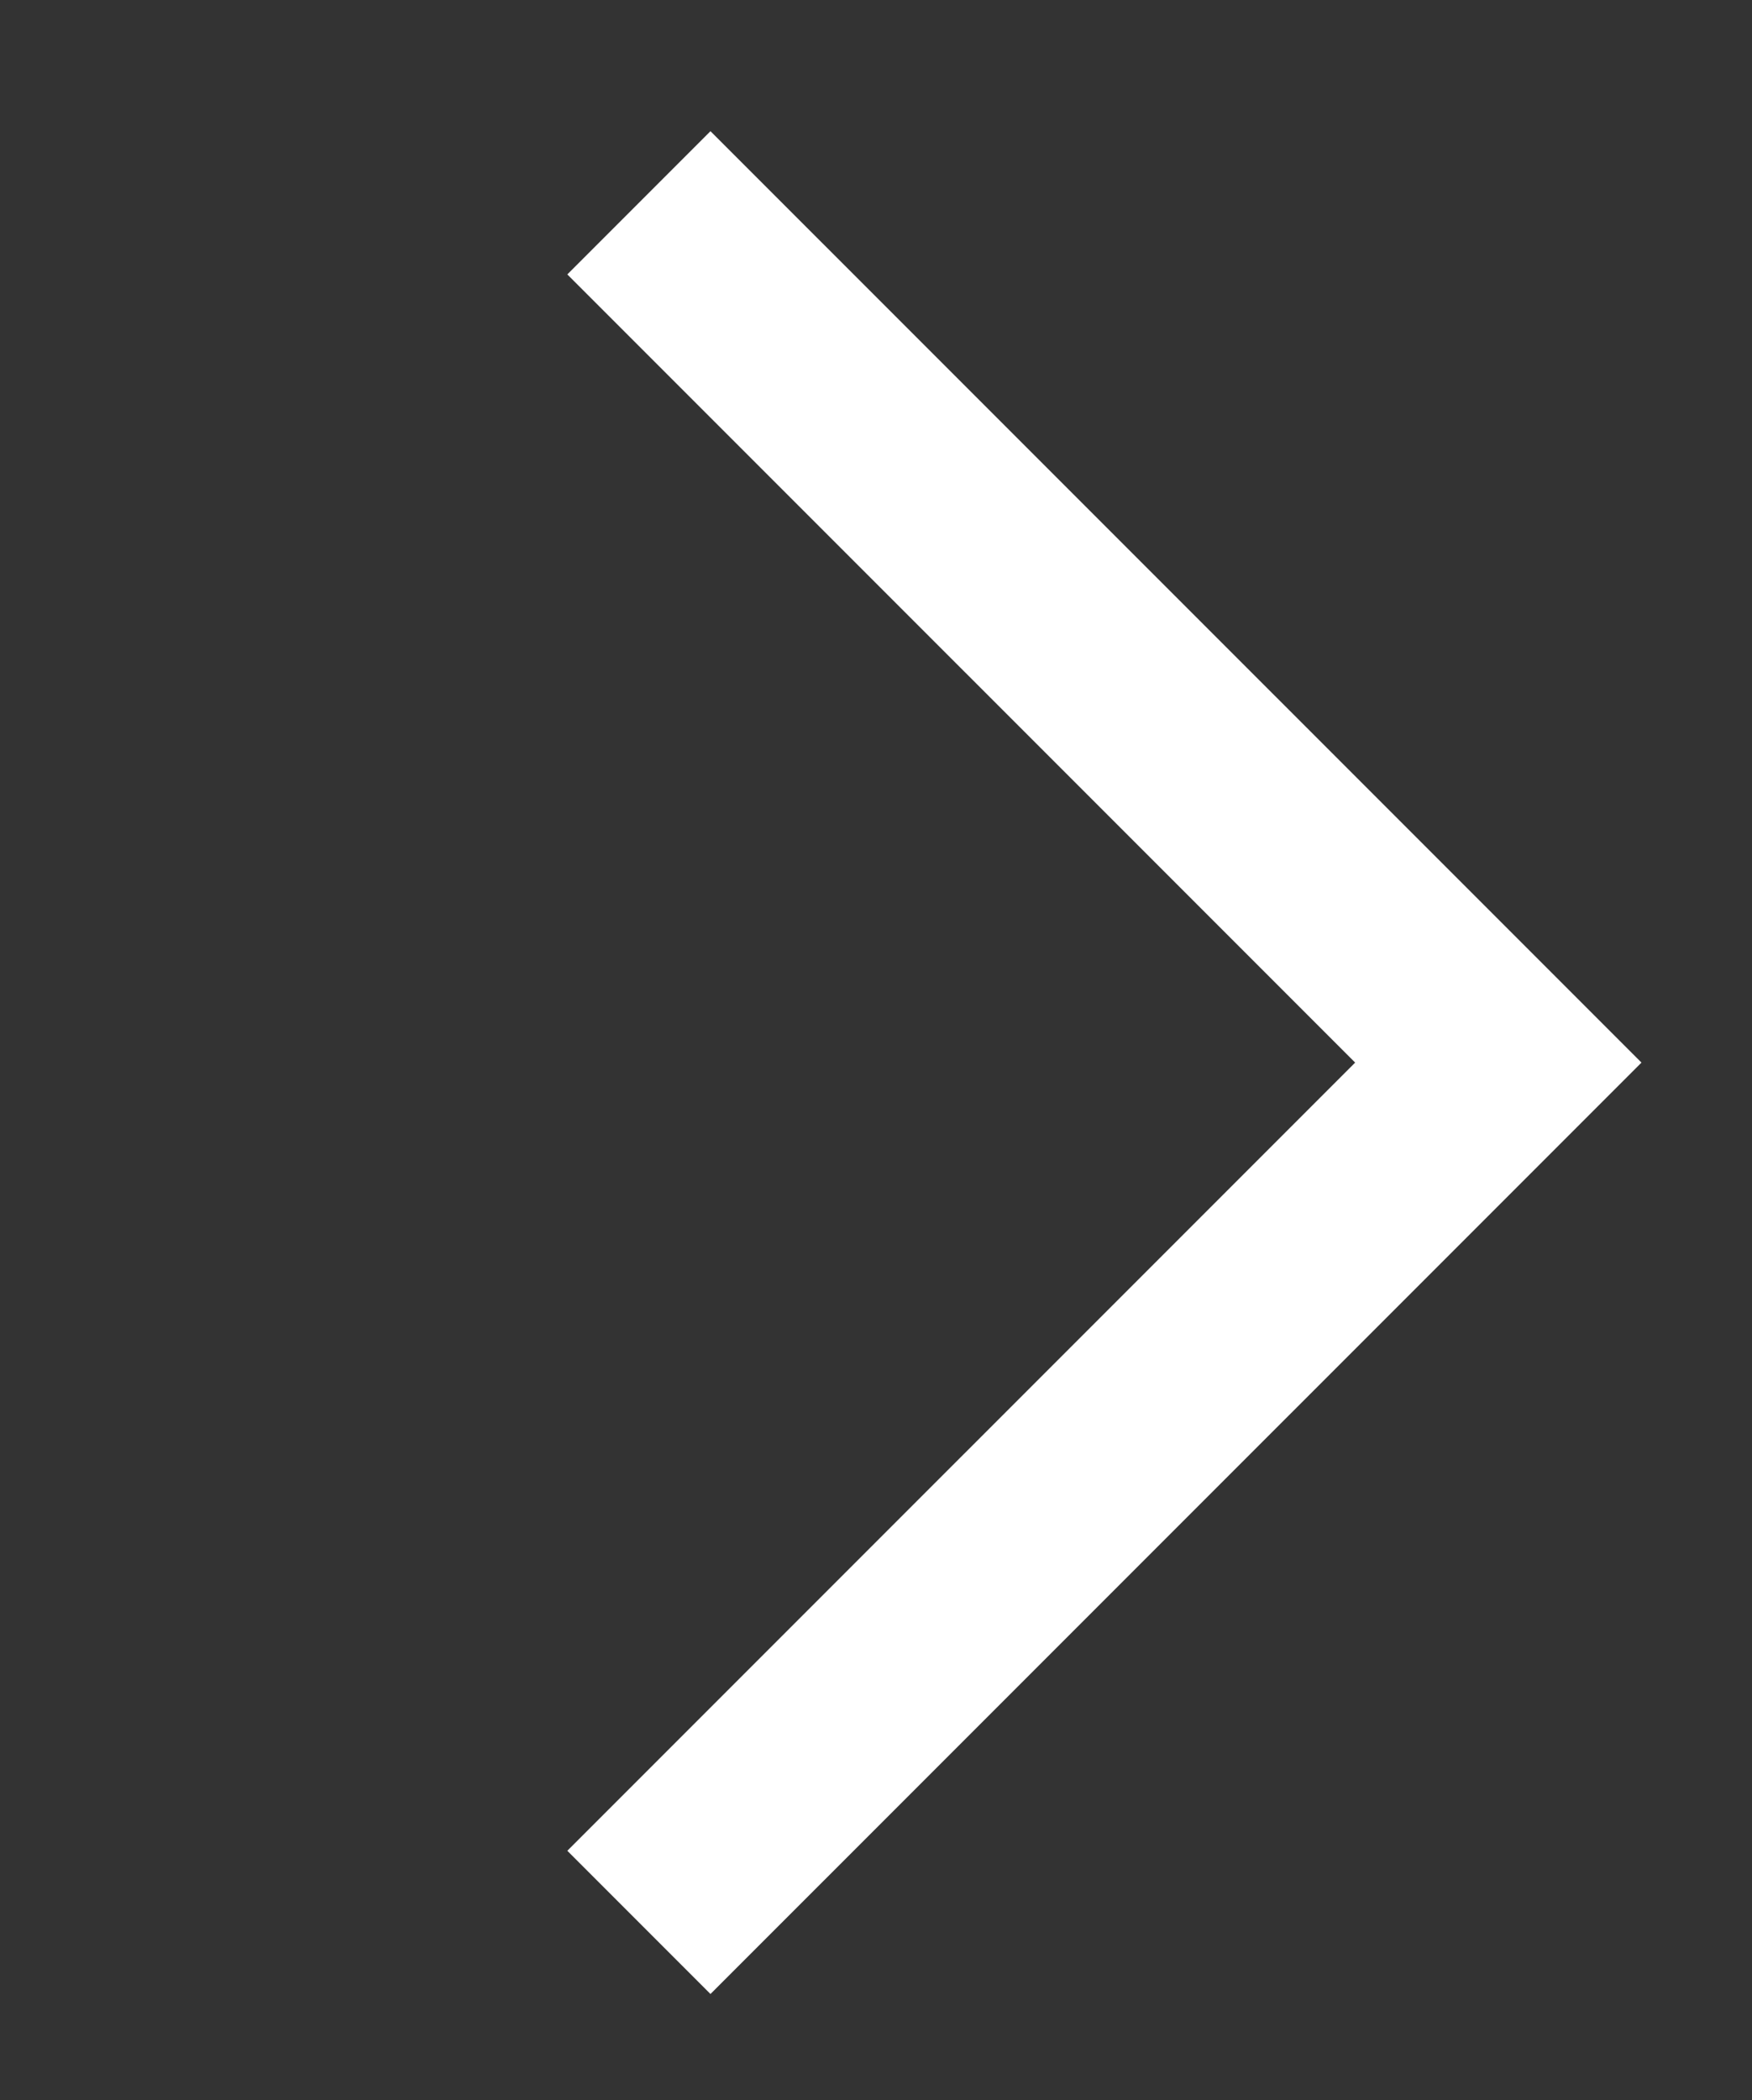 <?xml version="1.0" encoding="utf-8"?>
<!-- Generator: Adobe Illustrator 23.0.0, SVG Export Plug-In . SVG Version: 6.00 Build 0)  -->
<svg version="1.1" id="Layer_1" xmlns="http://www.w3.org/2000/svg" xmlns:xlink="http://www.w3.org/1999/xlink" x="0px" y="0px"
	 viewBox="0 0 206.57 247.5" style="enable-background:new 0 0 206.57 247.5;" xml:space="preserve">
<rect x="0" y="0" width="206.57" height="247.5" fill="#333333" stroke="none"/>
<style type="text/css">
	.st0{fill:#FFFFFF;}
</style>
<polygon class="st0" points="66.89,32.34 159.78,125.22 66.89,218.1 83.77,234.98 183.73,135.03 193.54,125.22 183.73,115.41 
	83.77,15.46 "/>
</svg>
